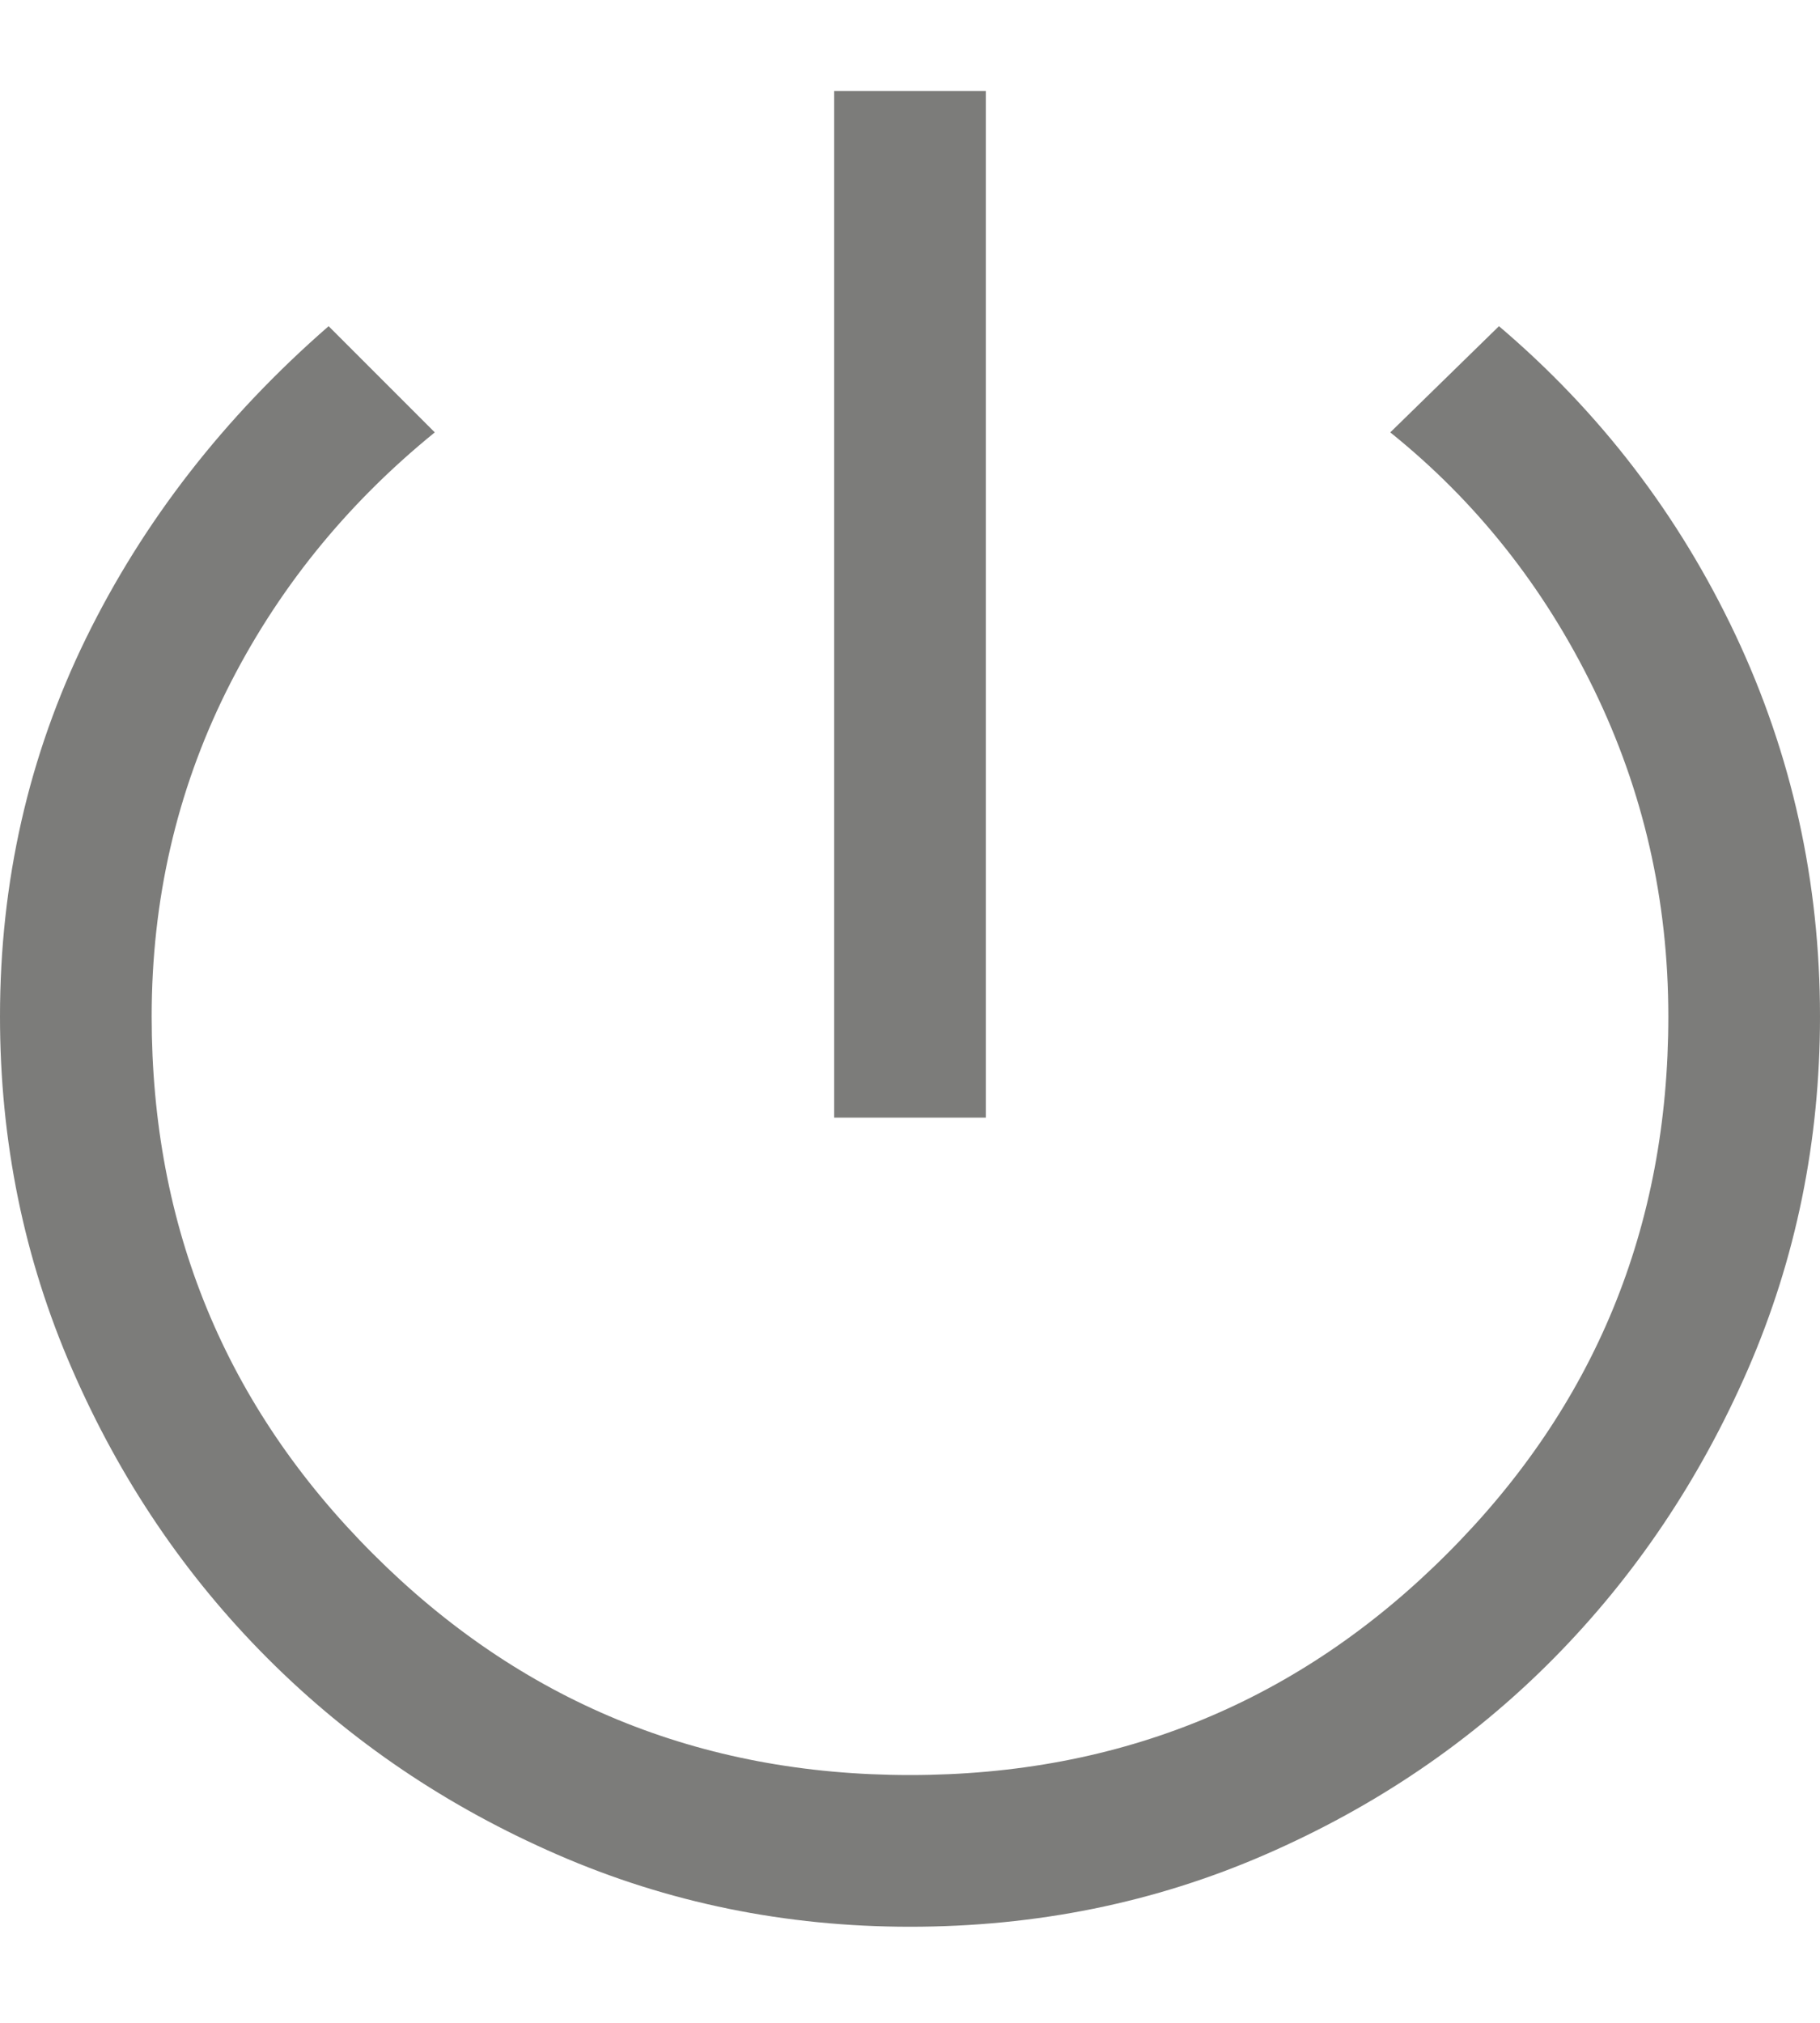 <svg width="18" height="20" viewBox="0 0 18 20" fill="none" xmlns="http://www.w3.org/2000/svg">
<path d="M8.25 11.05V0.9H9.75V11.05H8.25ZM9 19.05C7.767 19.05 6.604 18.812 5.513 18.337C4.421 17.862 3.467 17.217 2.65 16.4C1.833 15.583 1.188 14.629 0.713 13.537C0.237 12.446 0 11.283 0 10.05C0 8.717 0.283 7.471 0.85 6.312C1.417 5.154 2.217 4.125 3.25 3.225L4.3 4.275C3.417 4.992 2.729 5.846 2.237 6.837C1.746 7.829 1.5 8.9 1.5 10.05C1.5 12.133 2.229 13.904 3.688 15.362C5.146 16.821 6.917 17.55 9 17.55C11.083 17.55 12.854 16.821 14.312 15.362C15.771 13.904 16.5 12.133 16.5 10.05C16.5 8.9 16.254 7.821 15.762 6.812C15.271 5.804 14.6 4.958 13.75 4.275L14.825 3.225C15.825 4.075 16.604 5.092 17.163 6.275C17.721 7.458 18 8.717 18 10.05C18 11.283 17.762 12.446 17.288 13.537C16.812 14.629 16.171 15.583 15.363 16.4C14.554 17.217 13.604 17.862 12.512 18.337C11.421 18.812 10.25 19.05 9 19.05Z" fill="#7C7C7A"/>
</svg>
